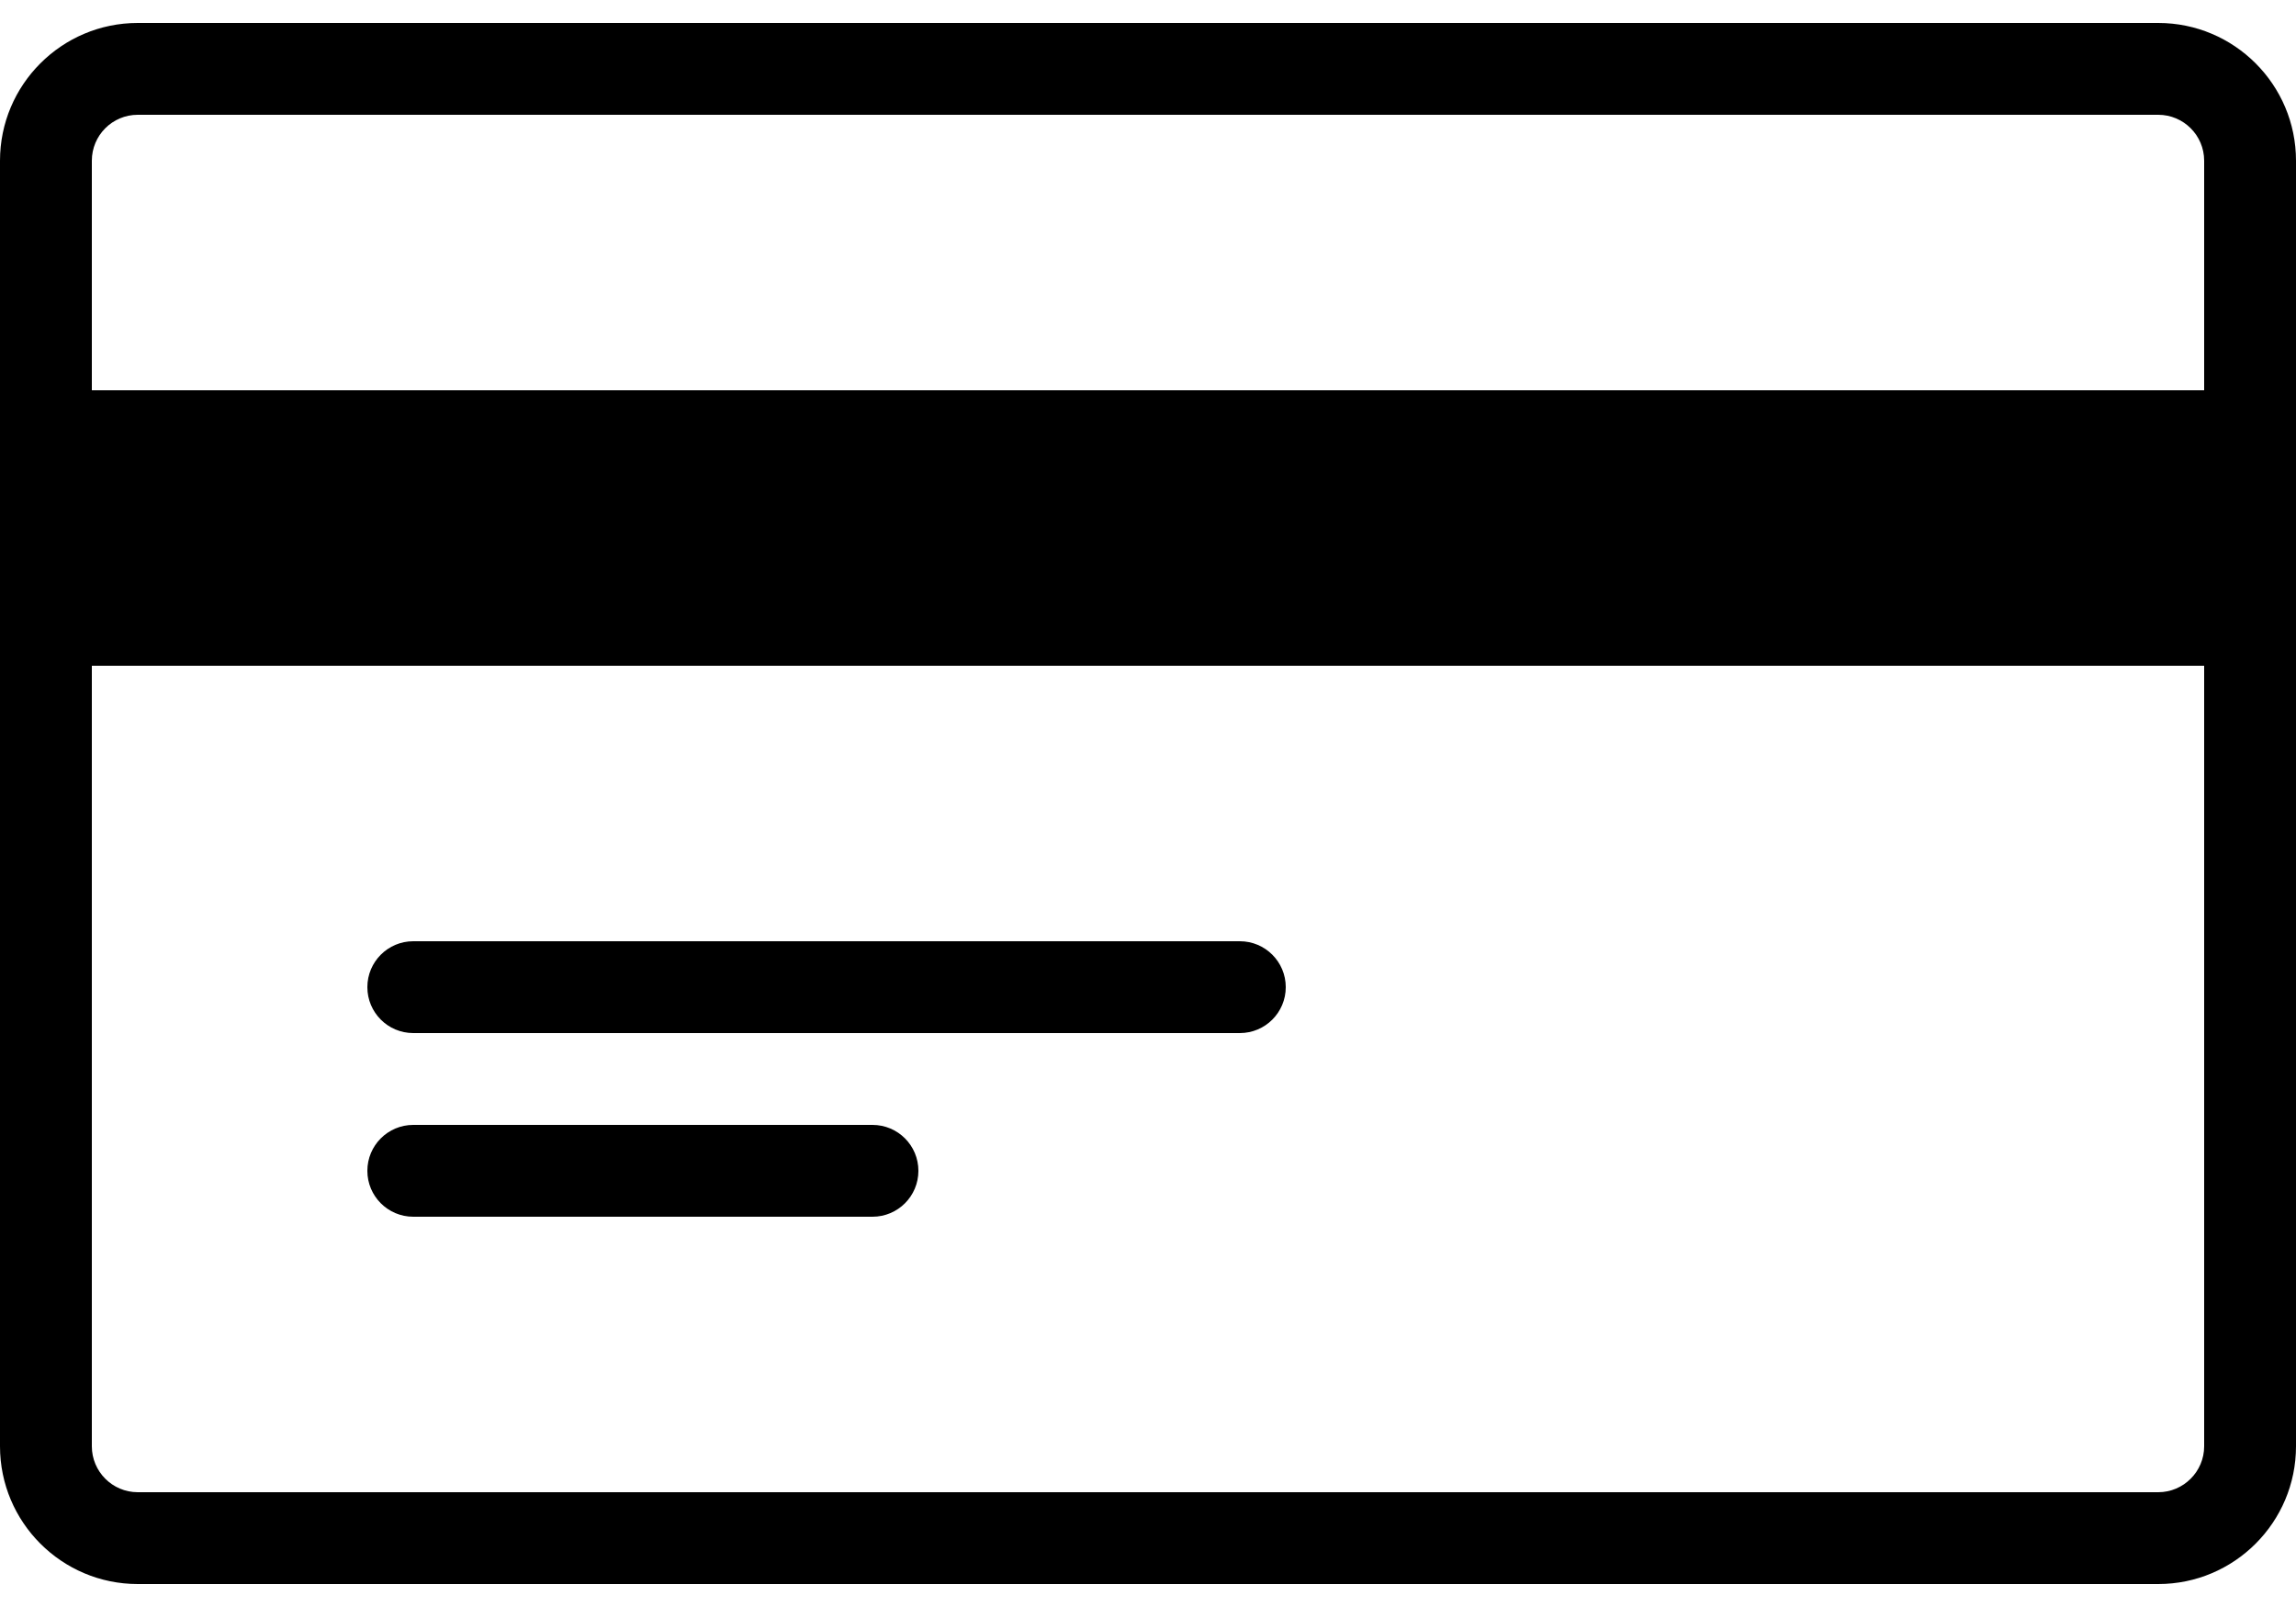 <svg  viewBox="0 0 20 14" fill="none" xmlns="http://www.w3.org/2000/svg">
<path fill-rule="evenodd" clip-rule="evenodd" d="M18.8 0.2H1.2C0.538 0.2 0 0.738 0 1.4V3.8V5.4V12.6C0 13.262 0.538 13.8 1.2 13.8H18.8C19.462 13.8 20 13.262 20 12.6V5.4V3.8V1.4C20 0.738 19.462 0.2 18.8 0.2ZM0.8 3.4H19.2V1.4C19.2 1.179 19.02 1 18.8 1H1.2C0.979 1 0.8 1.179 0.8 1.4V3.4ZM0.8 5.8H19.2V12.6C19.2 12.82 19.02 13 18.8 13H1.2C0.979 13 0.8 12.82 0.8 12.6V5.8ZM3.6 8.2H10.8C11.021 8.2 11.2 8.379 11.2 8.6C11.2 8.821 11.021 9 10.8 9H3.6C3.379 9 3.2 8.821 3.2 8.6C3.2 8.379 3.379 8.2 3.6 8.2ZM7.6 9.8H3.6C3.379 9.8 3.2 9.979 3.2 10.2C3.2 10.421 3.379 10.6 3.6 10.6H7.6C7.821 10.6 8 10.421 8 10.2C8 9.979 7.821 9.8 7.6 9.8Z" fill="currentColor"/>
</svg>